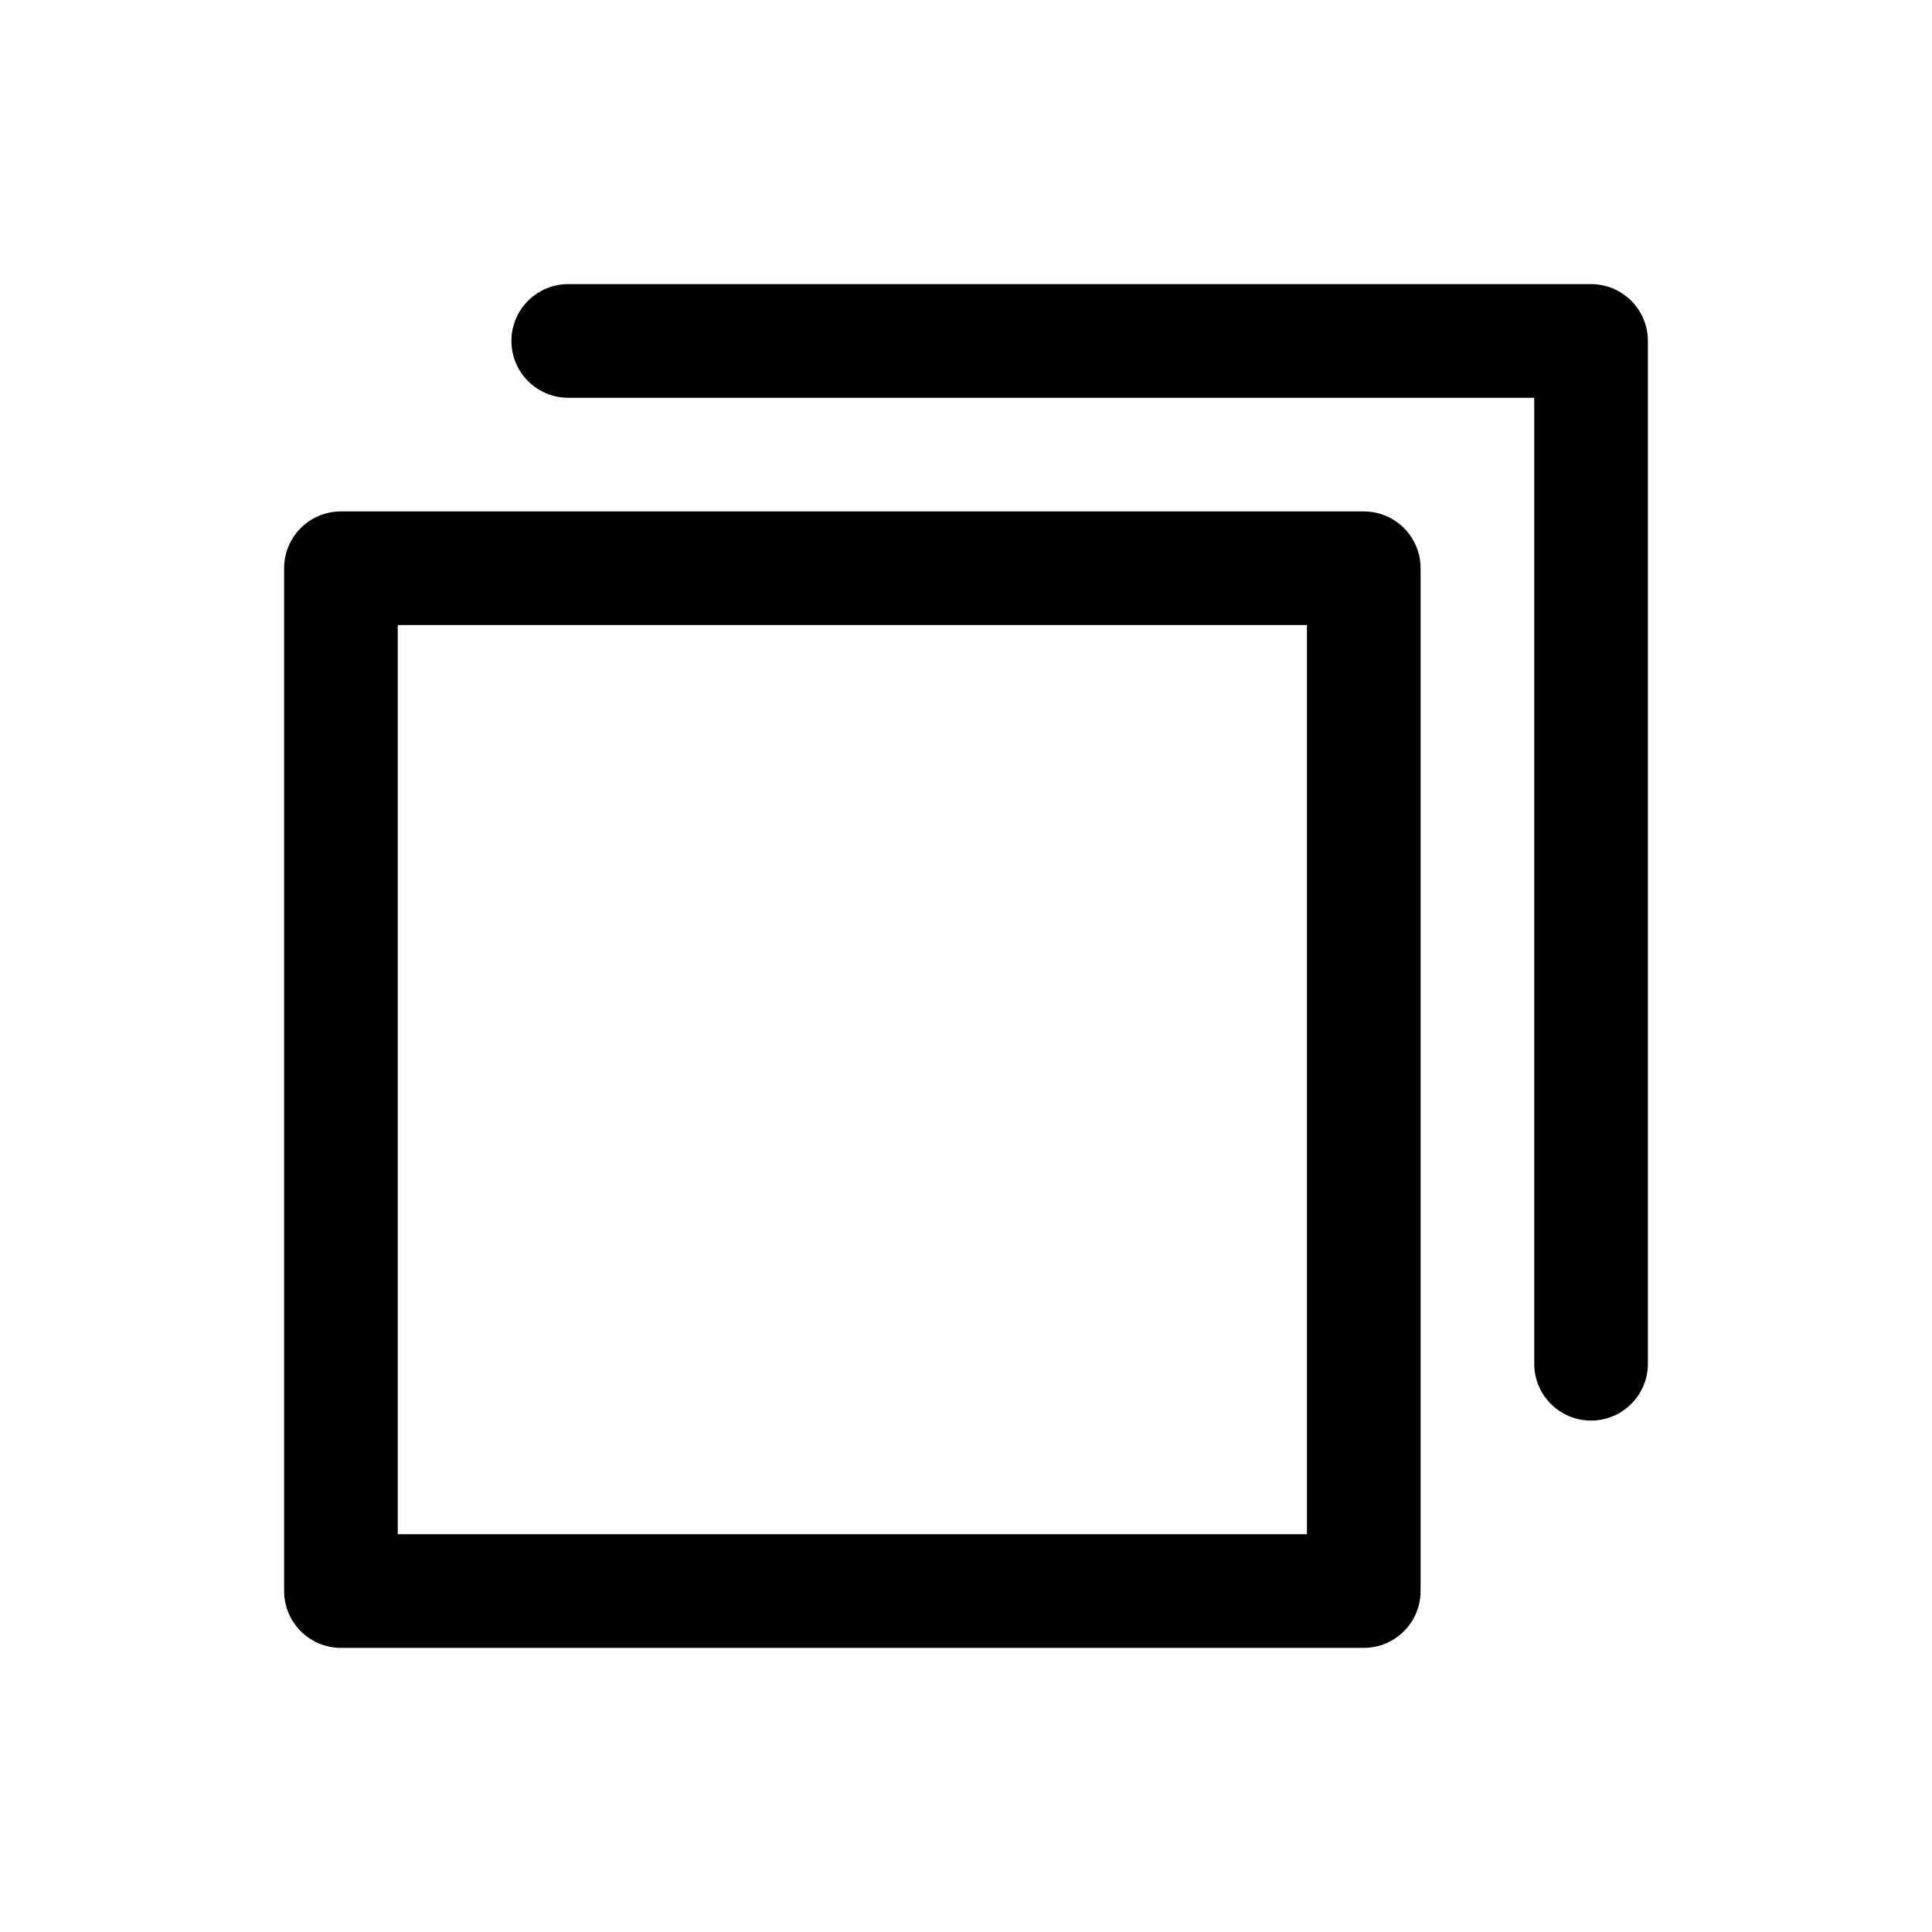 <svg width="17" height="17" viewBox="0 0 17 17" fill="none" xmlns="http://www.w3.org/2000/svg">
<path d="M5 2.5C4.724 2.5 4.5 2.724 4.5 3C4.5 3.276 4.724 3.5 5 3.5H13.5V12C13.5 12.276 13.724 12.5 14 12.5C14.276 12.5 14.5 12.276 14.5 12V3C14.5 2.724 14.276 2.5 14 2.5H5Z" fill="black"/>
<path fill-rule="evenodd" clip-rule="evenodd" d="M3 4.5C2.724 4.5 2.5 4.724 2.5 5V14C2.5 14.276 2.724 14.5 3 14.5H12C12.276 14.5 12.5 14.276 12.5 14V5C12.5 4.724 12.276 4.5 12 4.5H3ZM3.5 13.5V5.5H11.5V13.5H3.5Z" fill="black"/>
</svg>
